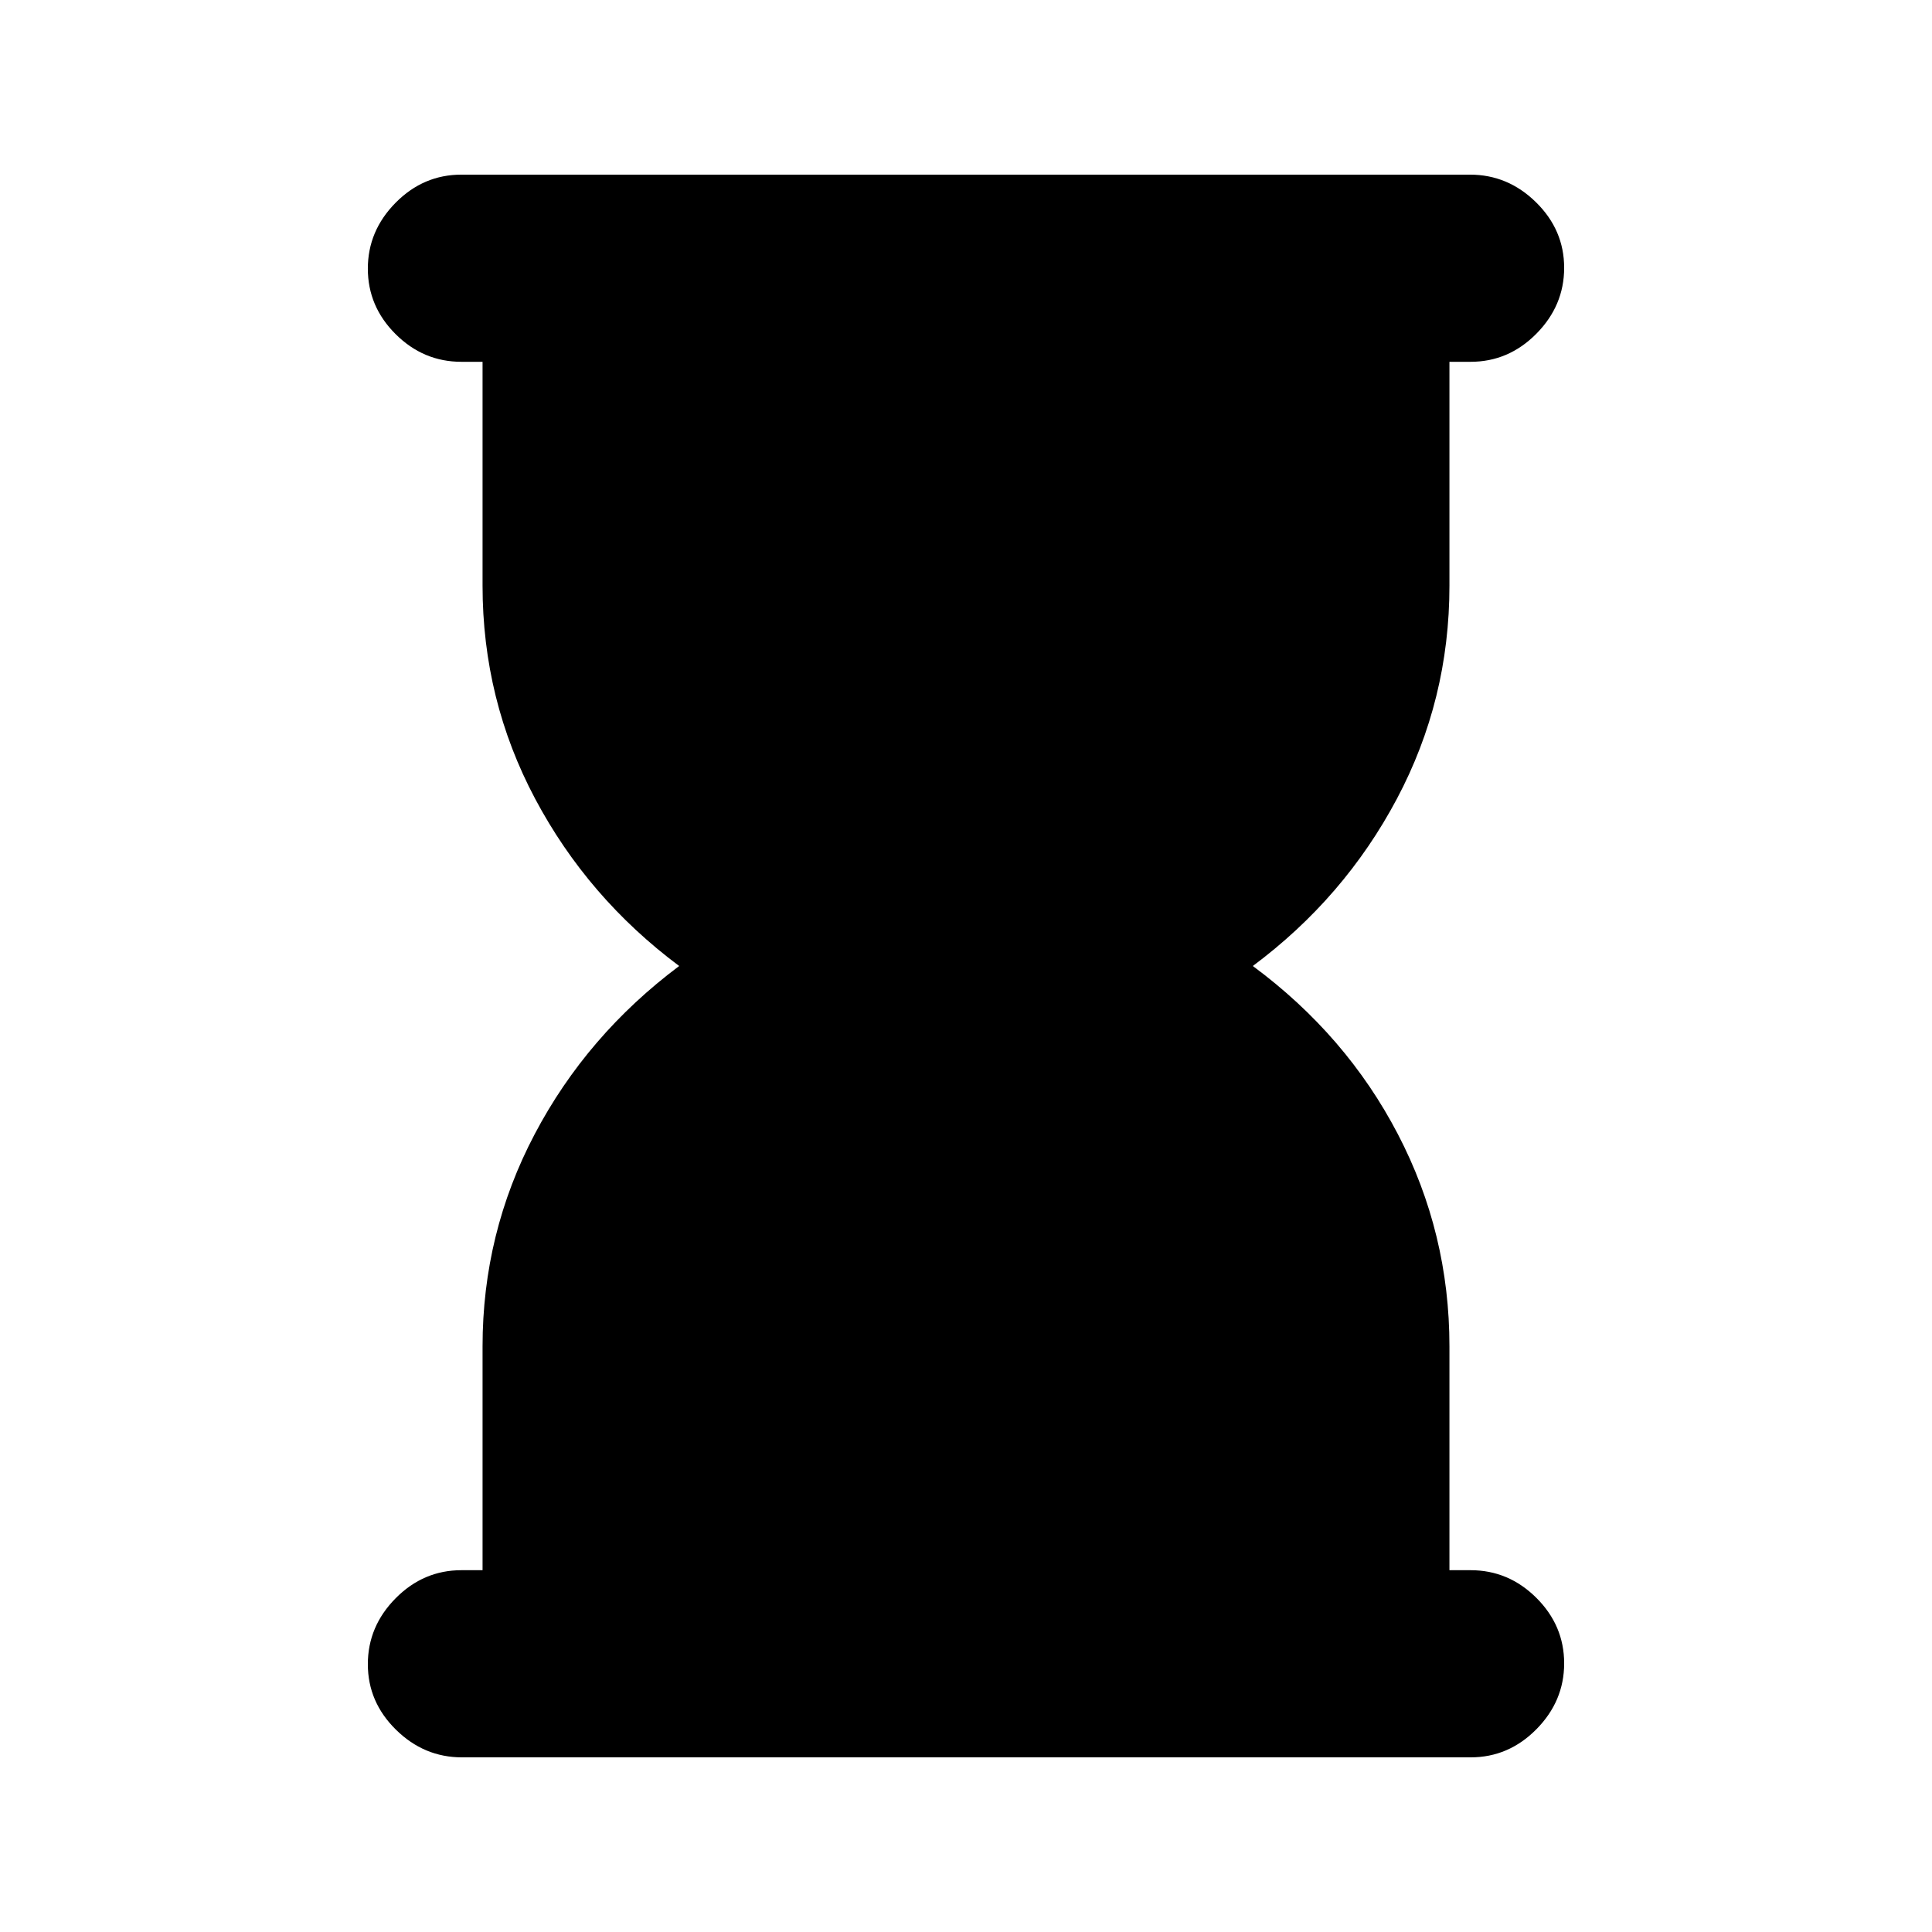 <svg xmlns="http://www.w3.org/2000/svg" height="20" viewBox="0 -960 960 960" width="20"><path d="M229.57-86.78q-18.87 0-32.83-13.75-13.96-13.74-13.96-32.54 0-18.8 13.81-32.76 13.81-13.95 32.69-13.95h10.5V-291q0-56.24 25.89-105.42 25.89-49.19 71.81-83.58-45.42-33.89-71.56-83.08-26.14-49.18-26.14-105.92v-111.22h-10.5q-18.88 0-32.69-13.74-13.81-13.75-13.81-32.55 0-18.79 13.8-32.75t32.68-13.96h501.17q18.87 0 32.83 13.75 13.96 13.74 13.96 32.54 0 18.8-13.81 32.76-13.81 13.95-32.69 13.95h-10.5V-669q0 56.74-26.11 105.92Q668-513.89 622.52-480q46.48 34.39 72.09 83.58 25.61 49.18 25.61 105.42v111.22h10.5q18.88 0 32.69 13.74 13.81 13.75 13.81 32.55 0 18.79-13.8 32.75t-32.68 13.96H229.57Z"/></svg>